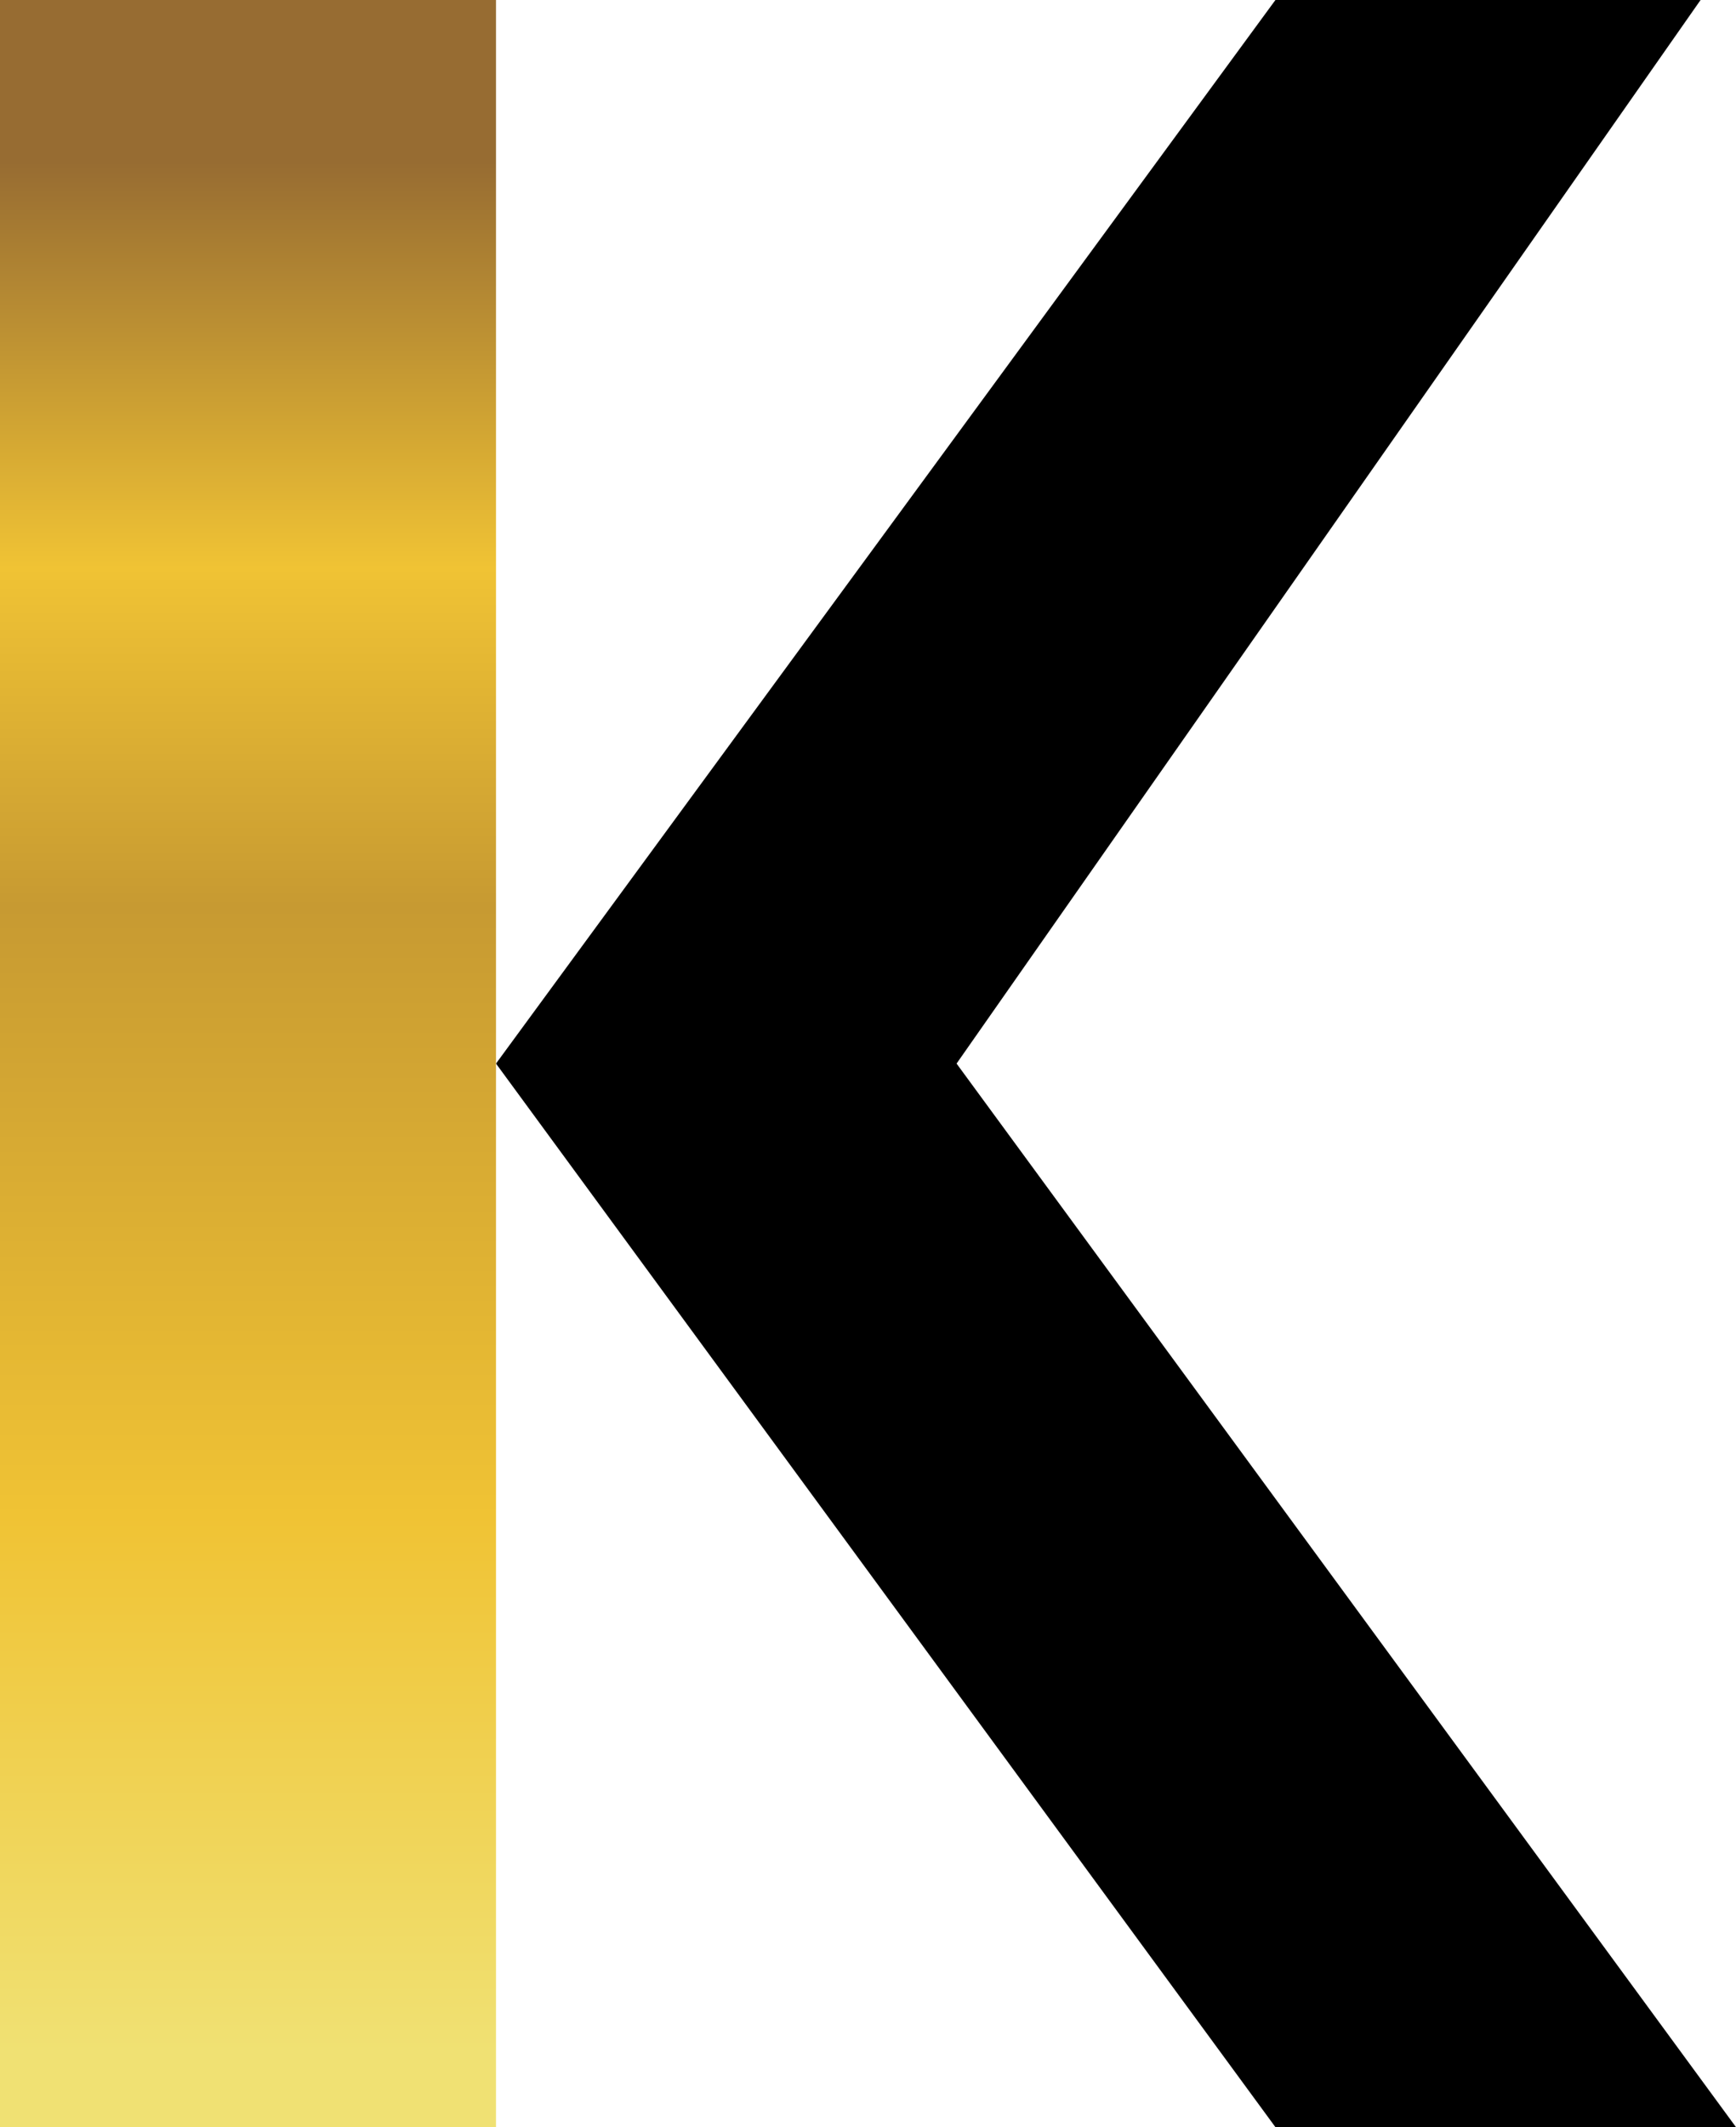 <?xml version="1.0" encoding="utf-8"?>
<!-- Generator: Adobe Illustrator 19.1.0, SVG Export Plug-In . SVG Version: 6.00 Build 0)  -->
<svg version="1.1" id="Layer_1" xmlns="http://www.w3.org/2000/svg" xmlns:xlink="http://www.w3.org/1999/xlink" x="0px" y="0px"
	 viewBox="0 0 4.9 6" style="enable-background:new 0 0 4.9 6;" xml:space="preserve">
<style type="text/css">
	.st0{clip-path:url(#SVGID_2_);fill:url(#SVGID_3_);}
	.st1{clip-path:url(#SVGID_5_);fill:url(#SVGID_6_);}
	.st2{clip-path:url(#SVGID_8_);fill:url(#SVGID_9_);}
	.st3{clip-path:url(#SVGID_11_);fill:url(#SVGID_12_);}
	.st4{clip-path:url(#SVGID_14_);fill:url(#SVGID_15_);}
	.st5{clip-path:url(#SVGID_17_);fill:url(#SVGID_18_);}
	.st6{clip-path:url(#SVGID_20_);fill:url(#SVGID_21_);}
	.st7{clip-path:url(#SVGID_23_);fill:url(#SVGID_24_);}
	.st8{clip-path:url(#SVGID_26_);fill:url(#SVGID_27_);}
	.st9{clip-path:url(#SVGID_29_);fill:url(#SVGID_30_);}
	.st10{clip-path:url(#SVGID_32_);fill:url(#SVGID_33_);}
	.st11{clip-path:url(#SVGID_35_);fill:url(#SVGID_36_);}
	.st12{clip-path:url(#SVGID_38_);fill:url(#SVGID_39_);}
	.st13{clip-path:url(#SVGID_41_);fill:url(#SVGID_42_);}
	.st14{clip-path:url(#SVGID_44_);fill:#86754D;}
	.st15{clip-path:url(#SVGID_46_);fill:#86754D;}
	.st16{clip-path:url(#SVGID_48_);fill:#86754D;}
	.st17{clip-path:url(#SVGID_50_);fill:#86754D;}
	.st18{clip-path:url(#SVGID_52_);fill:#86754D;}
	.st19{clip-path:url(#SVGID_54_);fill:#86754D;}
	.st20{clip-path:url(#SVGID_56_);fill:#86754D;}
	.st21{clip-path:url(#SVGID_58_);fill:#86754D;}
	.st22{clip-path:url(#SVGID_60_);fill:#86754D;}
	.st23{clip-path:url(#SVGID_62_);fill:#86754D;}
	.st24{clip-path:url(#SVGID_64_);fill:#86754D;}
	.st25{clip-path:url(#SVGID_66_);fill:#86754D;}
	.st26{clip-path:url(#SVGID_68_);fill:#86754D;}
	.st27{clip-path:url(#SVGID_70_);fill:#86754D;}
	.st28{clip-path:url(#SVGID_72_);fill:url(#SVGID_73_);}
	.st29{clip-path:url(#SVGID_75_);fill:url(#SVGID_76_);}
	.st30{clip-path:url(#SVGID_78_);fill:url(#SVGID_79_);}
	.st31{clip-path:url(#SVGID_81_);fill:url(#SVGID_82_);}
	.st32{clip-path:url(#SVGID_84_);fill:url(#SVGID_85_);}
	.st33{clip-path:url(#SVGID_87_);fill:url(#SVGID_88_);}
	.st34{clip-path:url(#SVGID_90_);fill:url(#SVGID_91_);}
	.st35{clip-path:url(#SVGID_93_);fill:url(#SVGID_94_);}
	.st36{clip-path:url(#SVGID_96_);fill:url(#SVGID_97_);}
	.st37{clip-path:url(#SVGID_99_);fill:url(#SVGID_100_);}
	.st38{clip-path:url(#SVGID_102_);fill:url(#SVGID_103_);}
	.st39{clip-path:url(#SVGID_105_);fill:url(#SVGID_106_);}
	.st40{clip-path:url(#SVGID_108_);fill:url(#SVGID_109_);}
	.st41{clip-path:url(#SVGID_111_);fill:url(#SVGID_112_);}
	.st42{clip-path:url(#SVGID_114_);fill:url(#SVGID_115_);}
	.st43{clip-path:url(#SVGID_117_);fill:url(#SVGID_118_);}
	.st44{clip-path:url(#SVGID_120_);fill:url(#SVGID_121_);}
	.st45{clip-path:url(#SVGID_123_);fill:url(#SVGID_124_);}
	.st46{clip-path:url(#SVGID_126_);fill:url(#SVGID_127_);}
	.st47{clip-path:url(#SVGID_129_);fill:url(#SVGID_130_);}
	.st48{clip-path:url(#SVGID_132_);fill:url(#SVGID_133_);}
	.st49{clip-path:url(#SVGID_135_);fill:url(#SVGID_136_);}
	.st50{clip-path:url(#SVGID_138_);fill:url(#SVGID_139_);}
	.st51{clip-path:url(#SVGID_141_);fill:url(#SVGID_142_);}
	.st52{clip-path:url(#SVGID_144_);fill:url(#SVGID_145_);}
	.st53{clip-path:url(#SVGID_147_);fill:url(#SVGID_148_);}
	.st54{clip-path:url(#SVGID_150_);fill:url(#SVGID_151_);}
	.st55{clip-path:url(#SVGID_153_);fill:url(#SVGID_154_);}
	.st56{clip-path:url(#SVGID_156_);fill:url(#SVGID_157_);}
	.st57{clip-path:url(#SVGID_159_);fill:url(#SVGID_160_);}
	.st58{clip-path:url(#SVGID_162_);fill:url(#SVGID_163_);}
	.st59{clip-path:url(#SVGID_165_);fill:url(#SVGID_166_);}
	.st60{clip-path:url(#SVGID_168_);fill:url(#SVGID_169_);}
	.st61{clip-path:url(#SVGID_171_);fill:url(#SVGID_172_);}
	.st62{clip-path:url(#SVGID_174_);fill:url(#SVGID_175_);}
	.st63{clip-path:url(#SVGID_177_);fill:url(#SVGID_178_);}
	.st64{clip-path:url(#SVGID_180_);fill:url(#SVGID_181_);}
	.st65{clip-path:url(#SVGID_183_);fill:url(#SVGID_184_);}
	.st66{clip-path:url(#SVGID_186_);fill:url(#SVGID_187_);}
	.st67{clip-path:url(#SVGID_189_);fill:#86754D;}
	.st68{clip-path:url(#SVGID_191_);fill:#86754D;}
	.st69{clip-path:url(#SVGID_193_);fill:#86754D;}
	.st70{clip-path:url(#SVGID_195_);fill:#86754D;}
	.st71{clip-path:url(#SVGID_197_);fill:#86754D;}
	.st72{clip-path:url(#SVGID_199_);fill:#86754D;}
	.st73{clip-path:url(#SVGID_201_);fill:#86754D;}
	.st74{clip-path:url(#SVGID_203_);fill:#86754D;}
	.st75{clip-path:url(#SVGID_205_);fill:#86754D;}
	.st76{clip-path:url(#SVGID_207_);fill:url(#SVGID_208_);}
	.st77{clip-path:url(#SVGID_210_);fill:url(#SVGID_211_);}
	.st78{clip-path:url(#SVGID_213_);fill:url(#SVGID_214_);}
	.st79{clip-path:url(#SVGID_216_);fill:url(#SVGID_217_);}
	.st80{clip-path:url(#SVGID_219_);fill:url(#SVGID_220_);}
	.st81{clip-path:url(#SVGID_222_);fill:url(#SVGID_223_);}
	.st82{clip-path:url(#SVGID_225_);fill:url(#SVGID_226_);}
	.st83{clip-path:url(#SVGID_228_);fill:url(#SVGID_229_);}
	.st84{clip-path:url(#SVGID_231_);fill:url(#SVGID_232_);}
	.st85{clip-path:url(#SVGID_234_);fill:url(#SVGID_235_);}
	.st86{clip-path:url(#SVGID_237_);fill:url(#SVGID_238_);}
	.st87{clip-path:url(#SVGID_240_);fill:url(#SVGID_241_);}
	.st88{clip-path:url(#SVGID_243_);fill:url(#SVGID_244_);}
	.st89{clip-path:url(#SVGID_246_);fill:url(#SVGID_247_);}
	.st90{clip-path:url(#SVGID_249_);fill:url(#SVGID_250_);}
	.st91{clip-path:url(#SVGID_252_);fill:url(#SVGID_253_);}
	.st92{clip-path:url(#SVGID_255_);fill:url(#SVGID_256_);}
	.st93{clip-path:url(#SVGID_258_);fill:url(#SVGID_259_);}
</style>
<g>
	<polygon points="4.8,0 3.6,0 1.4,3 3.6,6 4.9,6 2.7,3 	"/>
	<g>
		<defs>
			<rect id="SVGID_251_" width="1.4" height="6"/>
		</defs>
		<clipPath id="SVGID_2_">
			<use xlink:href="#SVGID_251_"  style="overflow:visible;"/>
		</clipPath>
		
			<linearGradient id="SVGID_3_" gradientUnits="userSpaceOnUse" x1="-11.88" y1="-539.181" x2="-11.714" y2="-539.181" gradientTransform="matrix(0 -36.055 -36.055 0 -19439.519 -422.334)">
			<stop  offset="0" style="stop-color:#F0E173"/>
			<stop  offset="0.283" style="stop-color:#F0C334"/>
			<stop  offset="0.606" style="stop-color:#C79A32"/>
			<stop  offset="0.785" style="stop-color:#F0C334"/>
			<stop  offset="1" style="stop-color:#976C32"/>
		</linearGradient>
		<rect y="0" class="st0" width="1.4" height="6"/>
	</g>
</g>
</svg>
